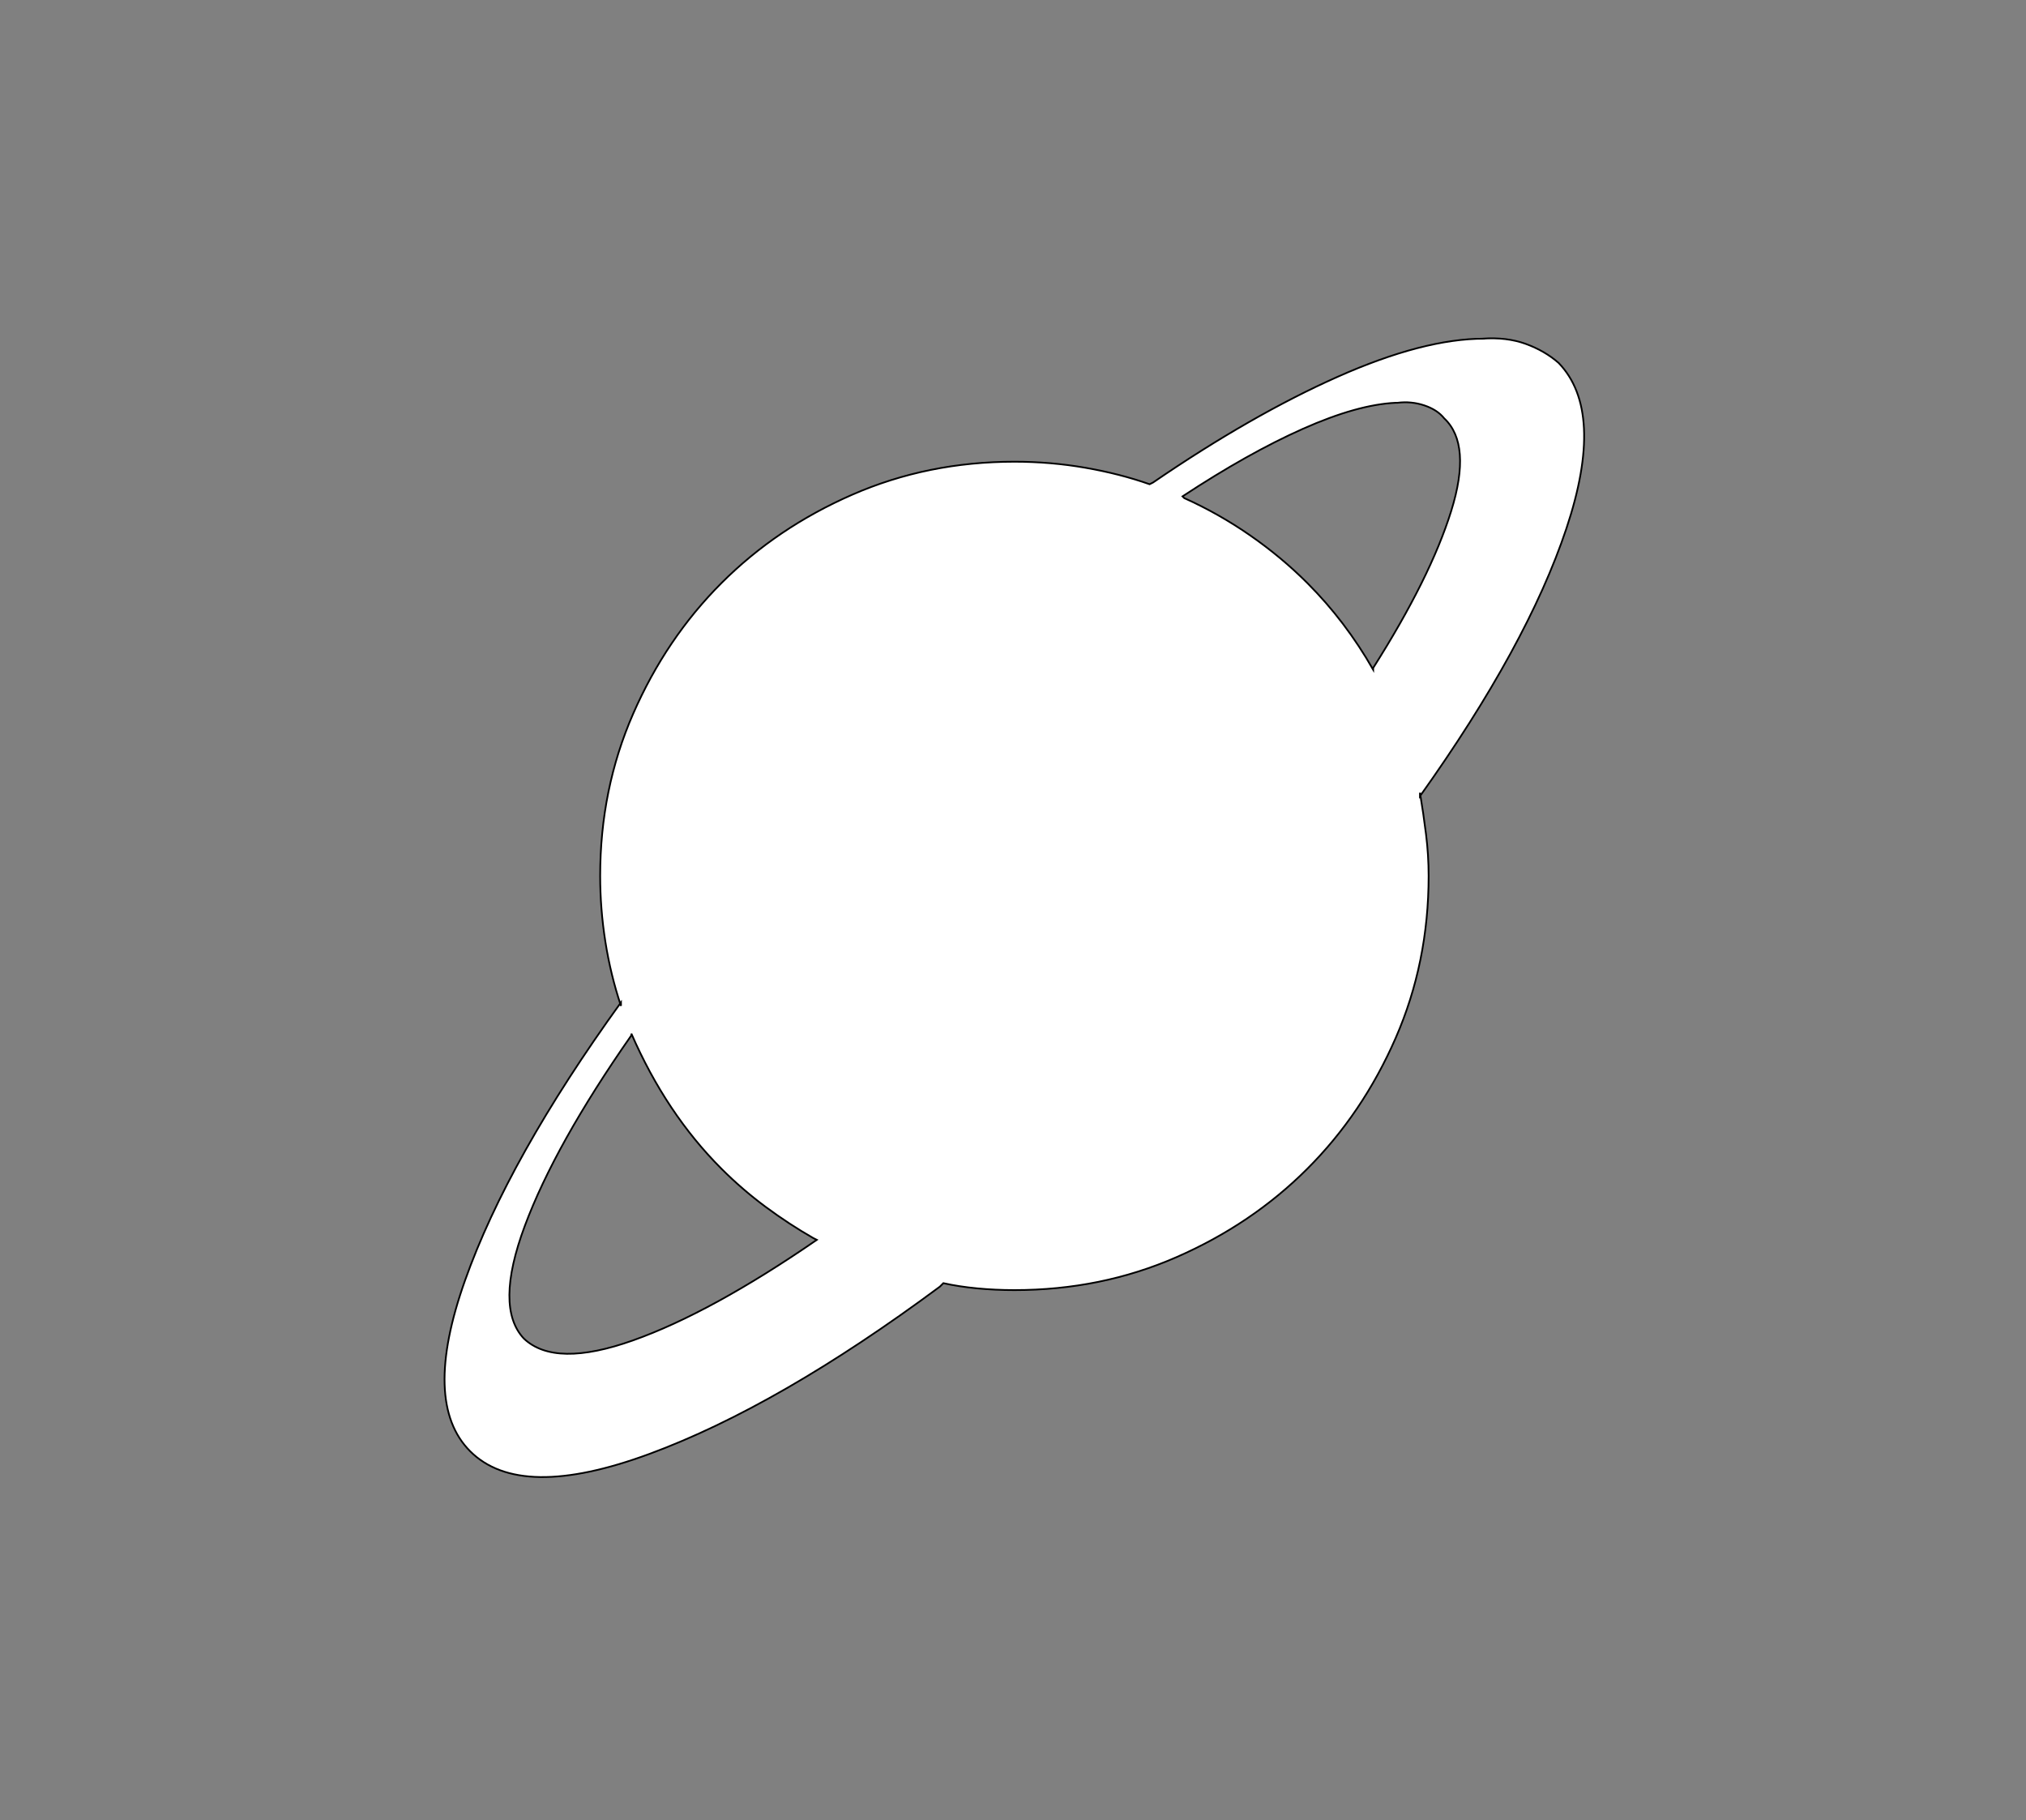 <svg width="512" height="460" xmlns="http://www.w3.org/2000/svg">
 <rect width="100%" height="100%" fill="#808080" stroke="none"/>
 <g>
  <title>Layer 1</title>
  <g stroke="null">
   <g stroke="null" transform="matrix(0.438 0 0 -0.438 -55.17 770.317)">
    <path stroke="null" d="m982.247,1563.296q-35,0 -84.5,-22t-106.5,-61l-2,-1q-17,6 -37,9.5t-41,3.5q-50,0 -93.5,-19t-75.5,-51l0,0q-32,-32 -51,-75.5t-19,-93.5q0,-19 3,-38t9,-37l0,2q-65,-90 -90,-160.5t3,-98.5l0,0q29,-29 103.5,-1.5t167.5,96.5l2,2q9,-2 19.5,-3t21.5,-1q50,0 93.5,19t75.5,51l0,0q32,32 51,75.5t19,93.5q0,12 -1.5,24t-3.5,24l0,-2q62,87 84.5,154.5t-4.5,95.5l0,0l0,0l0,0q-8,7 -19,11t-25,3l1,0l0,0zm-50,-37q8,1 15.5,-1.5t11.5,-7.5l0,0q16,-15 4,-53.5t-45,-90.5l0,-1q-8,14 -17.5,26.5t-20.5,23.5l0,0q-15,15 -33,27.5t-38,21.5l-1,1q38,25 69.5,39t53.5,15l1,0l0,0zm-442,-364q10,-23 23,-42.5t29,-35.5l0,0q12,-12 25.5,-22t27.5,-18l2,-1q-61,-42 -106,-58t-63,1l0,0q-17,18 0.5,65t61.5,110l0,1l0,0z" fill="#ffffff"/>
   </g>
  </g>
 </g>

</svg>